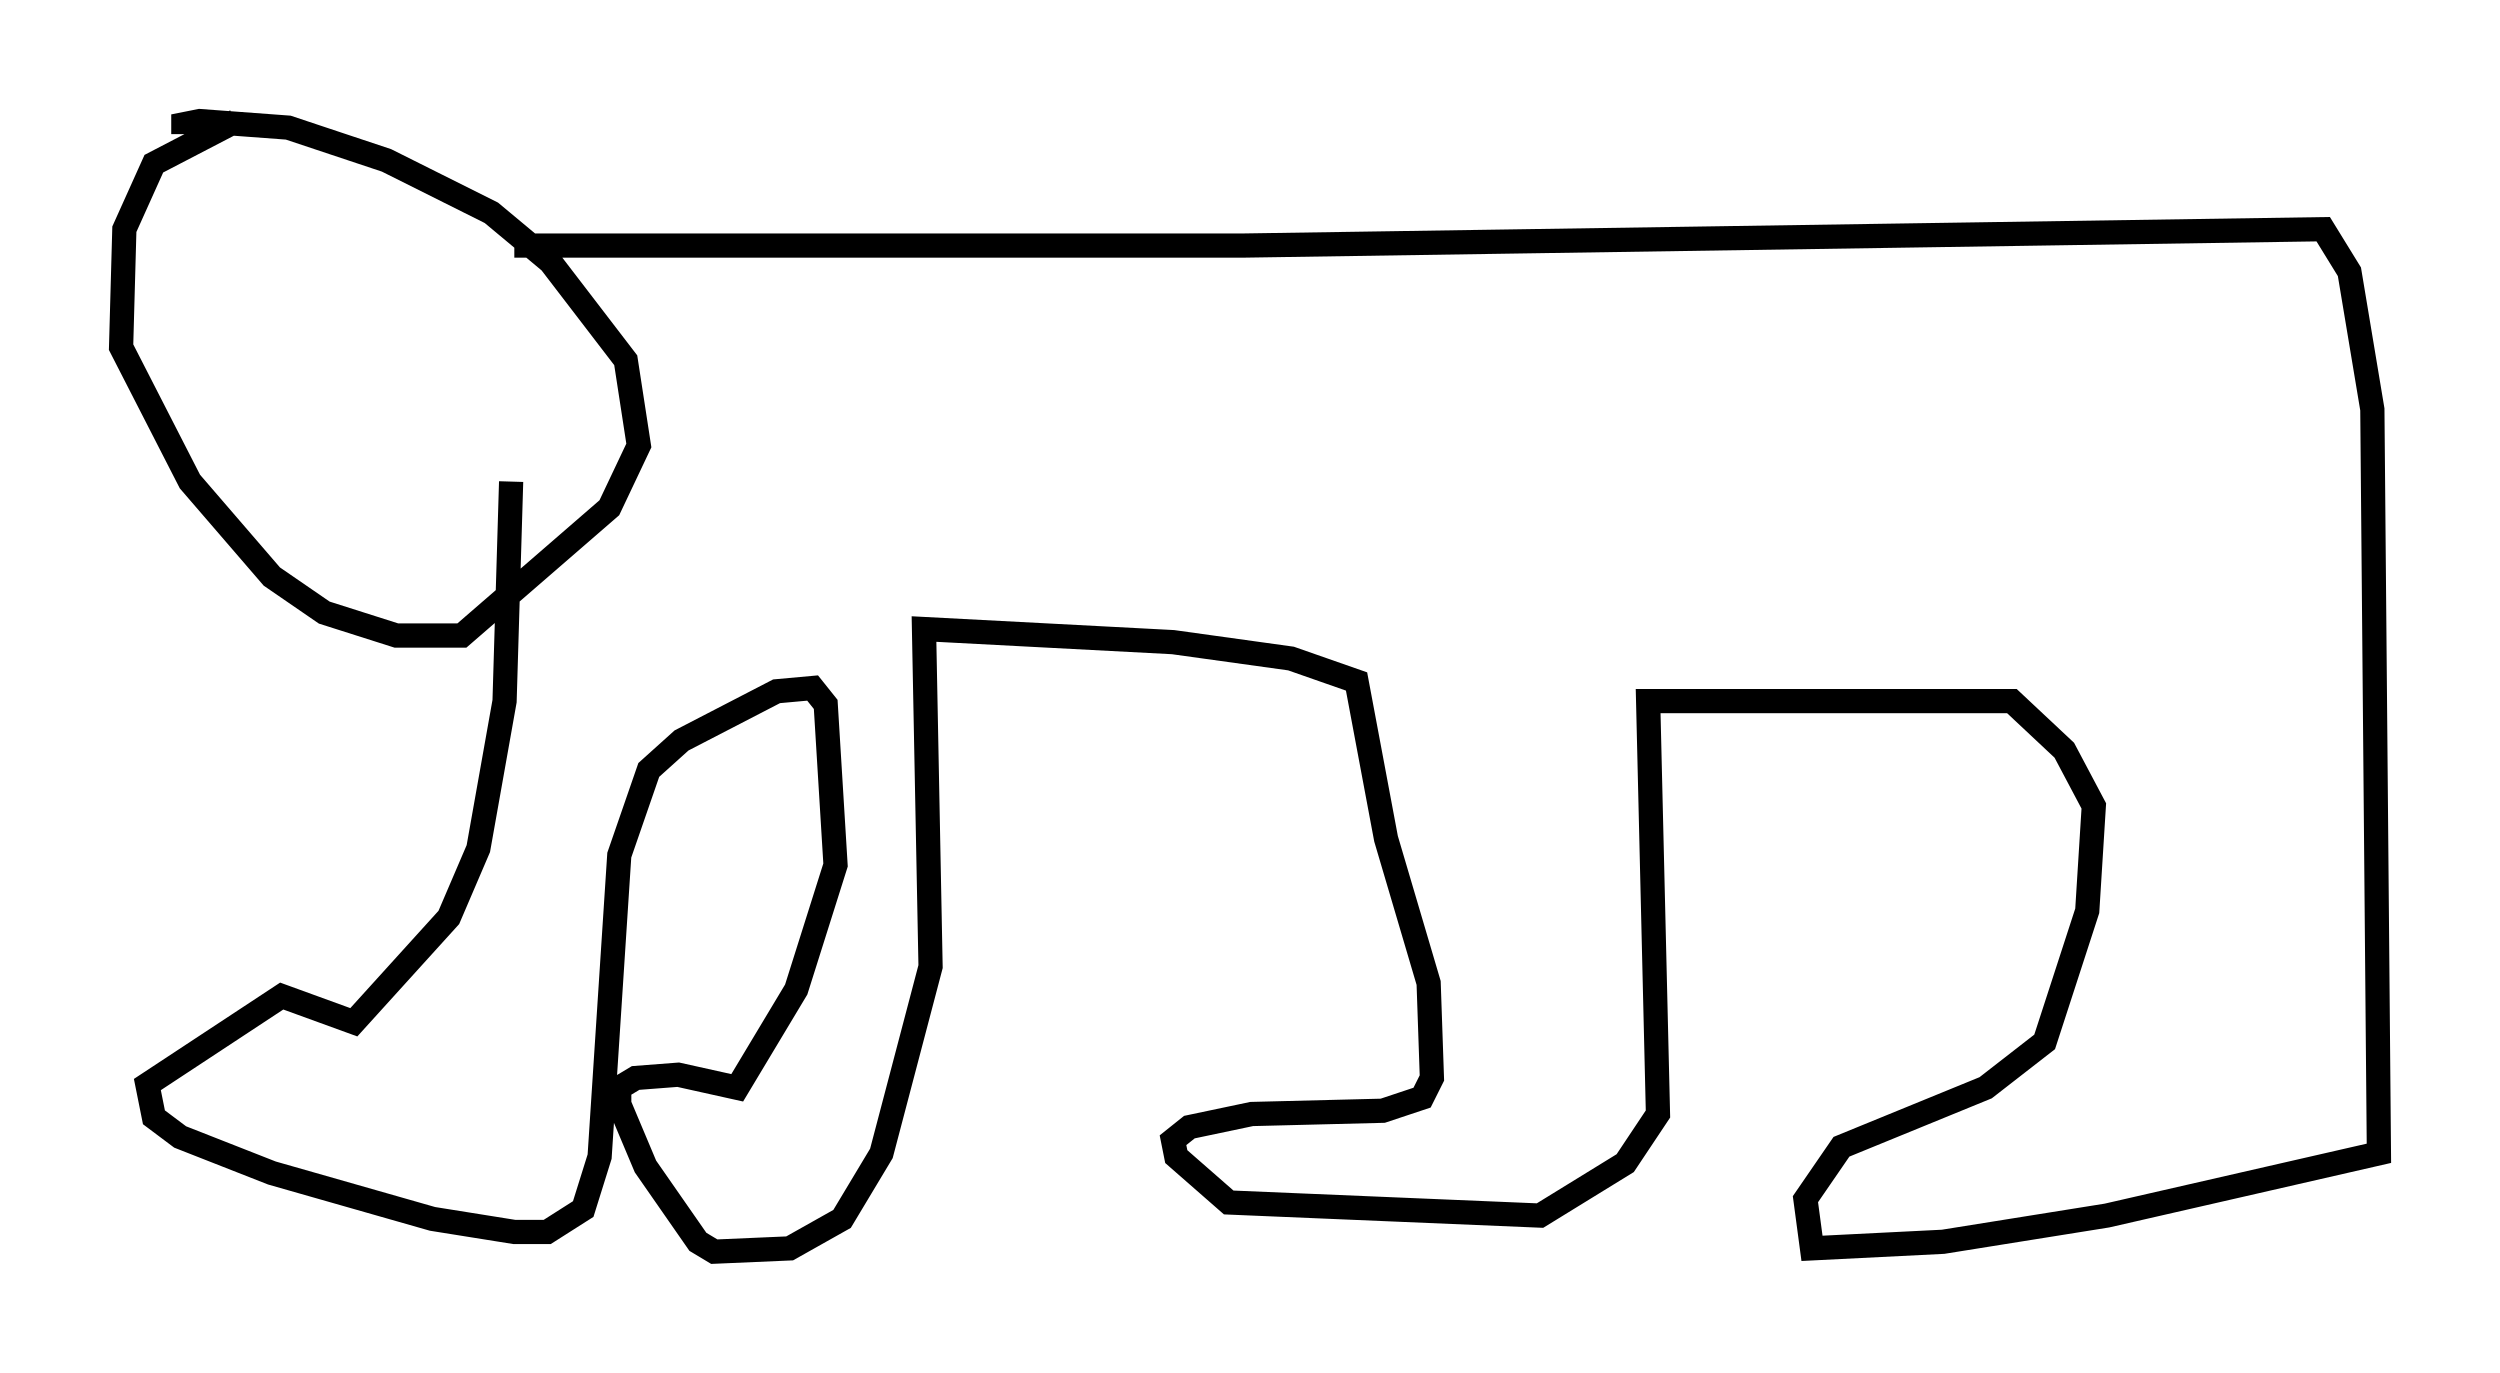 <?xml version="1.0" encoding="utf-8" ?>
<svg baseProfile="full" height="56.684" version="1.1" width="103.233" xmlns="http://www.w3.org/2000/svg" xmlns:ev="http://www.w3.org/2001/xml-events" xmlns:xlink="http://www.w3.org/1999/xlink"><defs /><rect fill="white" height="56.684" width="103.233" x="0" y="0" /><path d="M14.878, 5.677 m-5.142, -0.677 l-3.383, 1.759 -1.218, 2.706 l-0.135, 4.871 2.842, 5.548 l3.383, 3.924 2.165, 1.488 l2.977, 0.947 2.706, 0.0 l6.089, -5.277 1.218, -2.571 l-0.541, -3.518 -3.112, -4.059 l-2.436, -2.03 -4.33, -2.165 l-4.059, -1.353 -3.654, -0.271 l-0.677, 0.135 0.0, 0.406 m13.667, 4.601 l30.04, 0.0 44.654, -0.677 l1.083, 1.759 0.947, 5.683 l0.271, 30.717 -11.231, 2.571 l-6.766, 1.083 -5.413, 0.271 l-0.271, -2.03 1.488, -2.165 l5.954, -2.436 2.436, -1.894 l1.759, -5.413 0.271, -4.33 l-1.218, -2.3 -2.165, -2.03 l-15.02, 0.0 0.406, 17.05 l-1.353, 2.03 -3.518, 2.165 l-12.855, -0.541 -2.165, -1.894 l-0.135, -0.677 0.677, -0.541 l2.571, -0.541 5.413, -0.135 l1.624, -0.541 0.406, -0.812 l-0.135, -3.924 -1.759, -5.954 l-1.218, -6.495 -2.706, -0.947 l-4.871, -0.677 -10.284, -0.541 l0.271, 13.938 -2.03, 7.713 l-1.624, 2.706 -2.165, 1.218 l-3.112, 0.135 -0.677, -0.406 l-2.165, -3.112 -1.083, -2.571 l0.0, -0.677 0.677, -0.406 l1.759, -0.135 2.436, 0.541 l2.436, -4.059 1.624, -5.142 l-0.406, -6.631 -0.541, -0.677 l-1.488, 0.135 -3.924, 2.03 l-1.353, 1.218 -1.218, 3.518 l-0.812, 12.449 -0.677, 2.165 l-1.488, 0.947 -1.353, 0.0 l-3.383, -0.541 -6.631, -1.894 l-3.789, -1.488 -1.083, -0.812 l-0.271, -1.353 5.548, -3.654 l2.977, 1.083 3.924, -4.33 l1.218, -2.842 1.083, -6.089 l0.271, -9.066 " fill="none" stroke="black" stroke-width="1" /></svg>